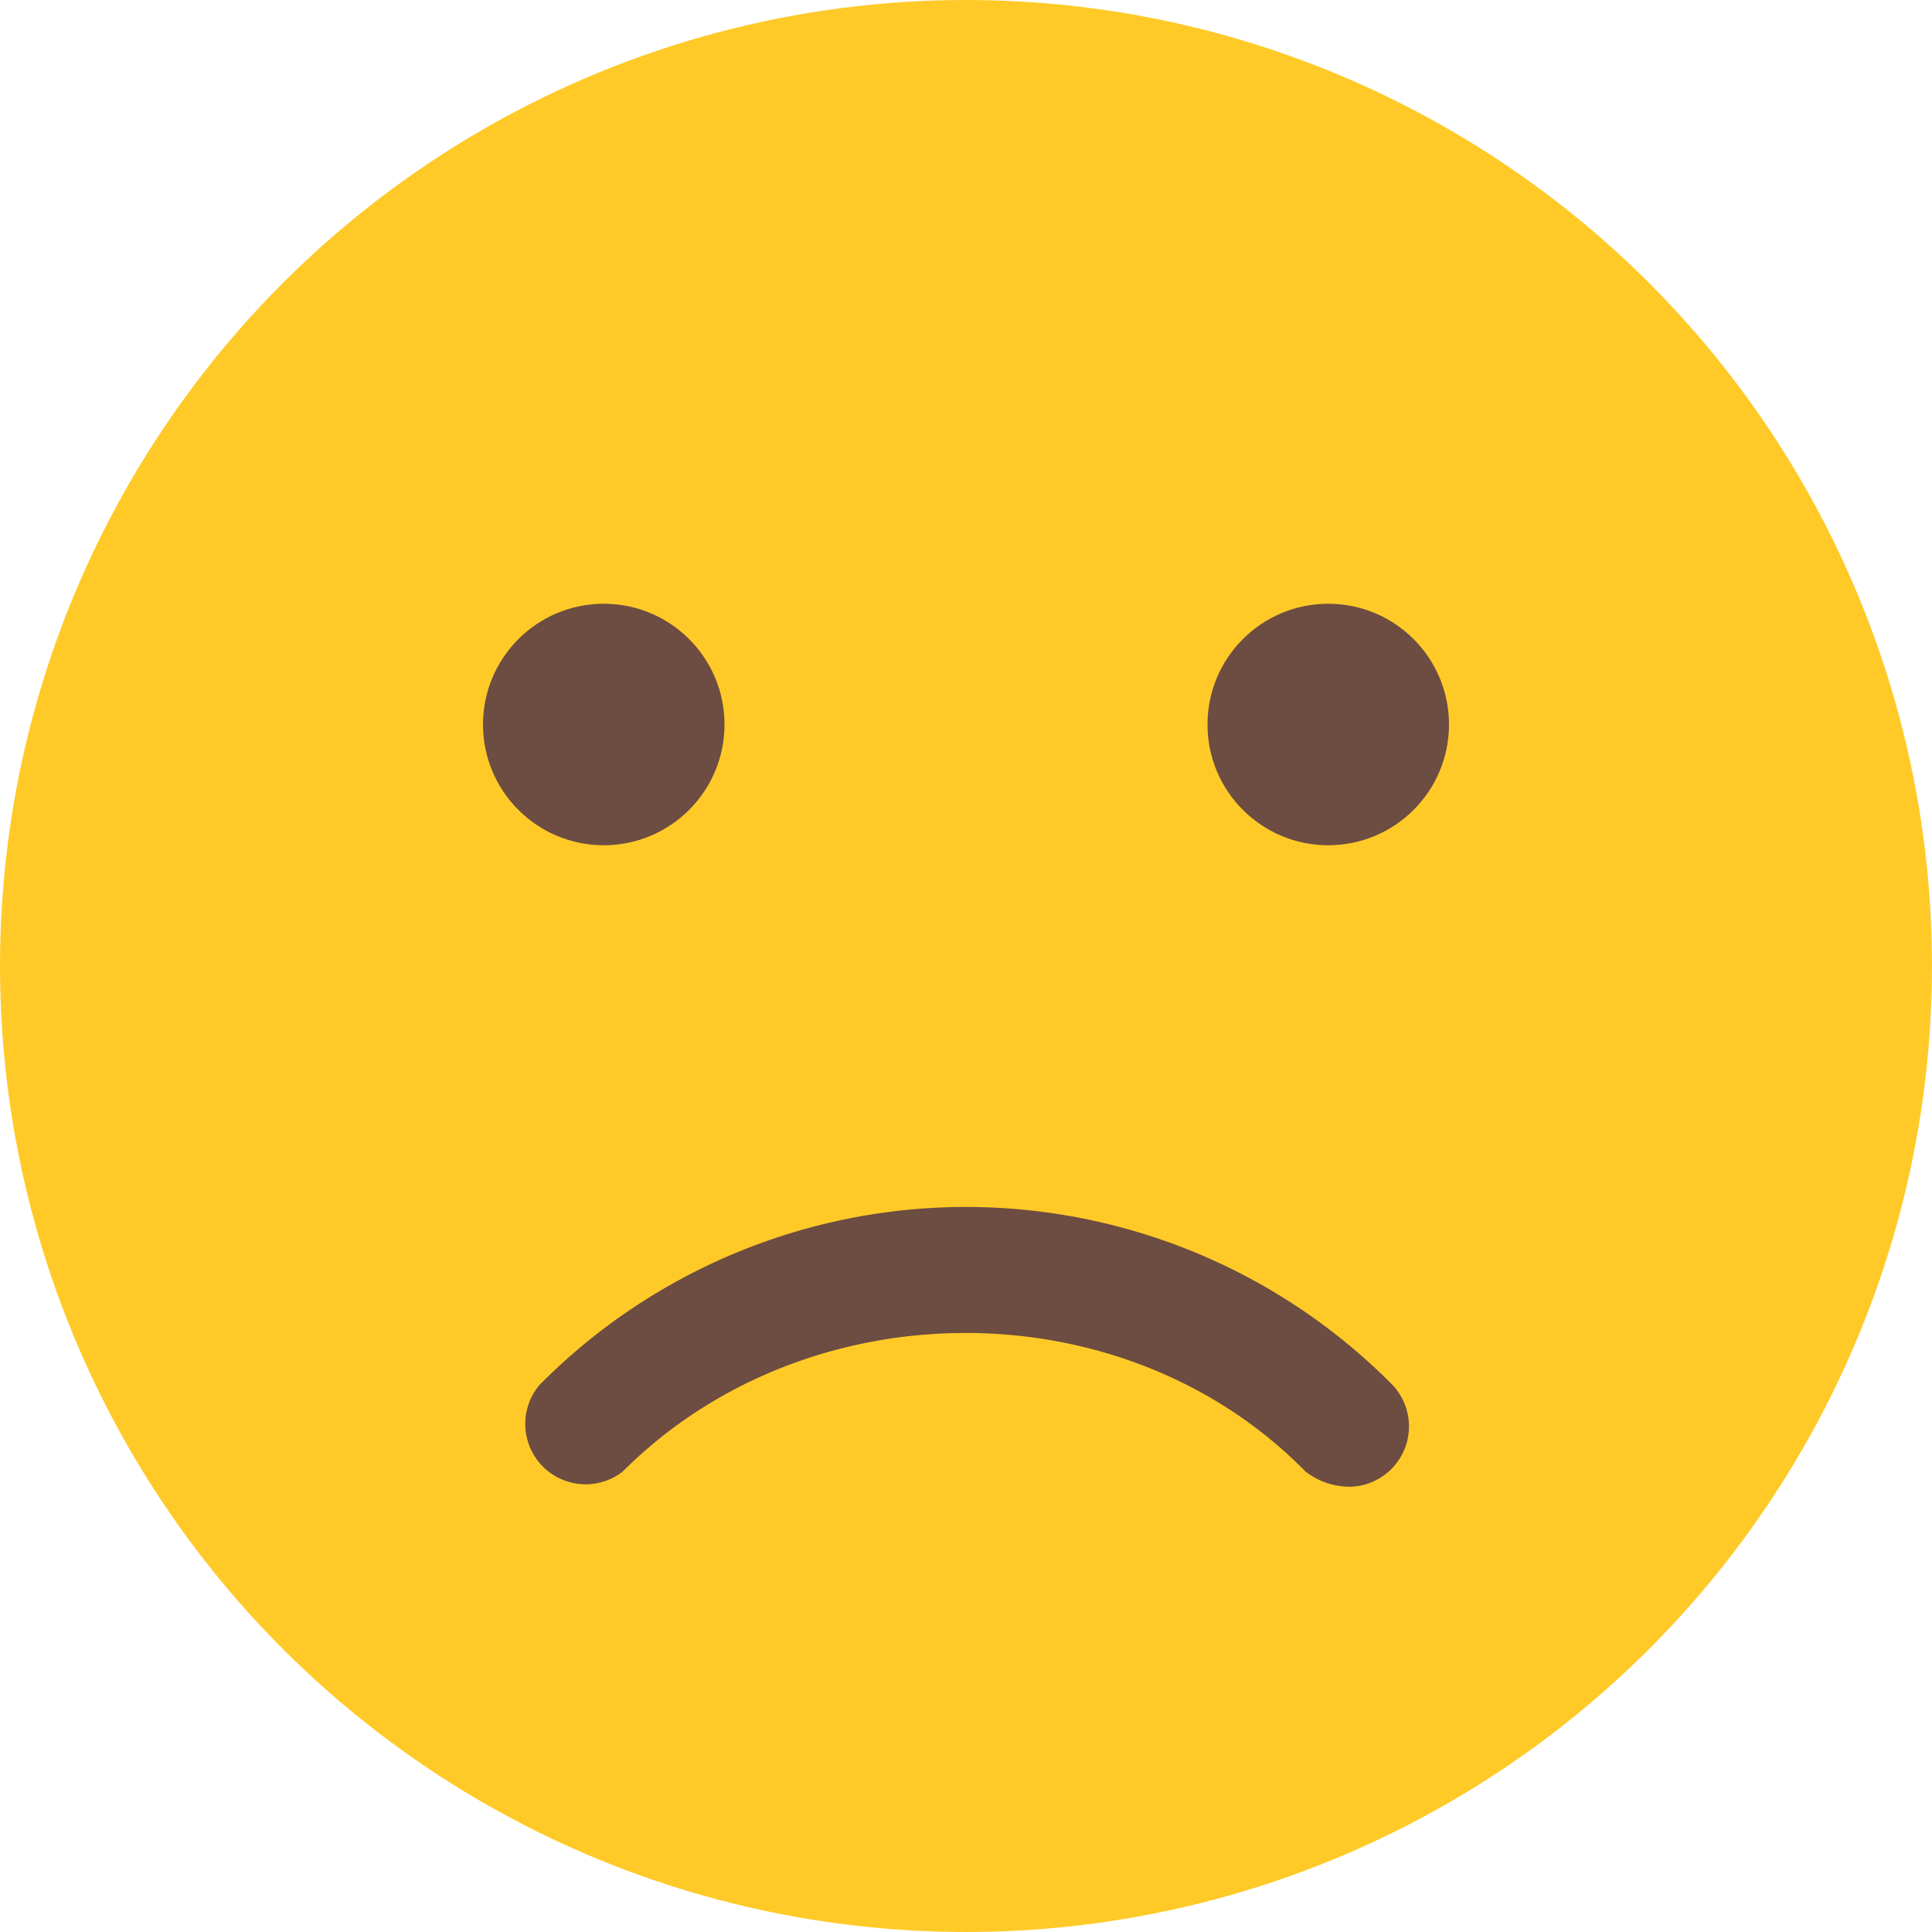 <svg xmlns="http://www.w3.org/2000/svg" viewBox="0 0 512 512"><circle cx="256" cy="256" r="256" fill="#ffca28"/><g fill="#6d4c41"><path d="M358 394c-4 0-8-1-12-4-48-49-132-49-181 0a16 16 0 01-22-23 159 159 0 01226 0 16 16 0 01-11 27z"/><circle cx="160" cy="192" r="32"/><circle cx="352" cy="192" r="32"/></g></svg>